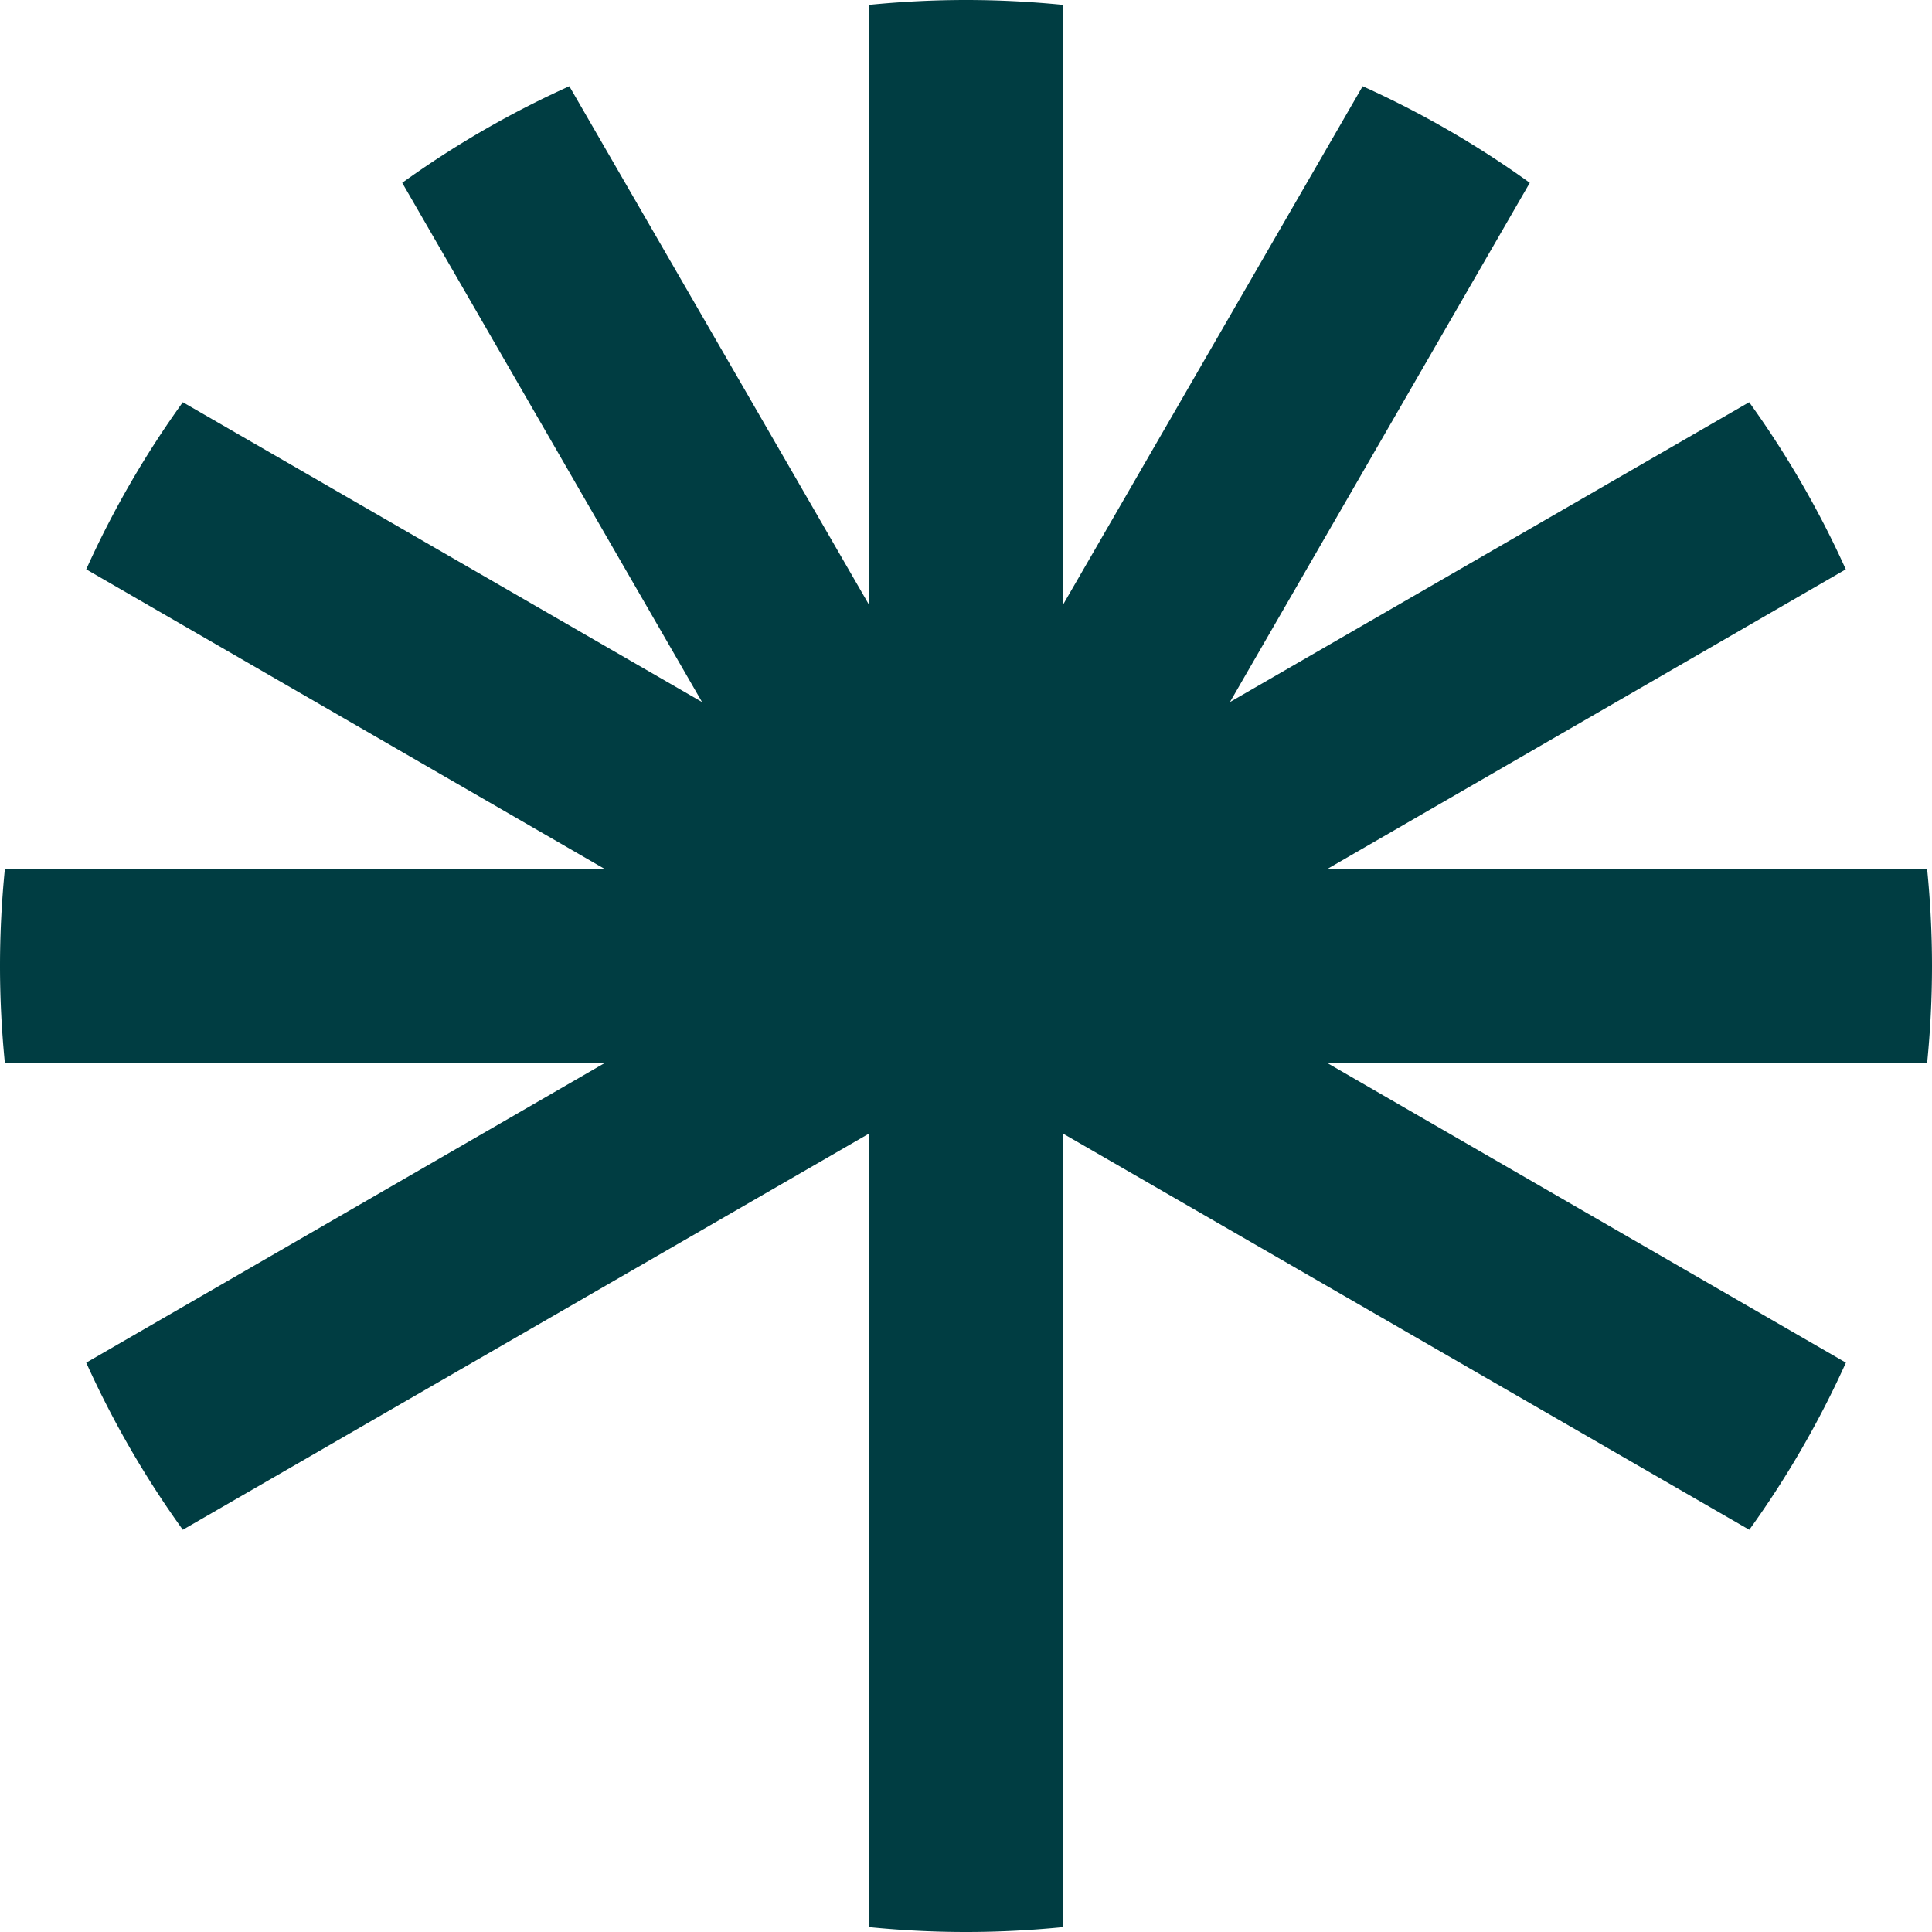 <svg id="Layer_1" data-name="Layer 1" xmlns="http://www.w3.org/2000/svg" viewBox="0 0 160 160"><defs><style>.cls-1{fill:#003d42;}</style></defs><title>Green Mark Logo</title><path class="cls-1" d="M109.86,72l43-24.85a79.8,79.8,0,0,0-8-13.84l-43,24.83,24.83-43a79.8,79.8,0,0,0-13.84-8L88,50.14V.4C85.37.14,82.7,0,80,0s-5.37.14-8,.4V50.14l-24.85-43a79.8,79.8,0,0,0-13.84,8l24.83,43-43-24.83a79.8,79.8,0,0,0-8,13.84L50.14,72H.4C.14,74.63,0,77.3,0,80s.14,5.37.4,8H50.14l-43,24.85a79.86,79.86,0,0,0,8,13.84L72,93.86V159.6c2.63.26,5.3.4,8,.4s5.37-.14,8-.4V93.86l56.87,32.83a79.86,79.86,0,0,0,8-13.84L109.86,88H159.6c.26-2.63.4-5.3.4-8s-.14-5.37-.4-8Z"/></svg>
